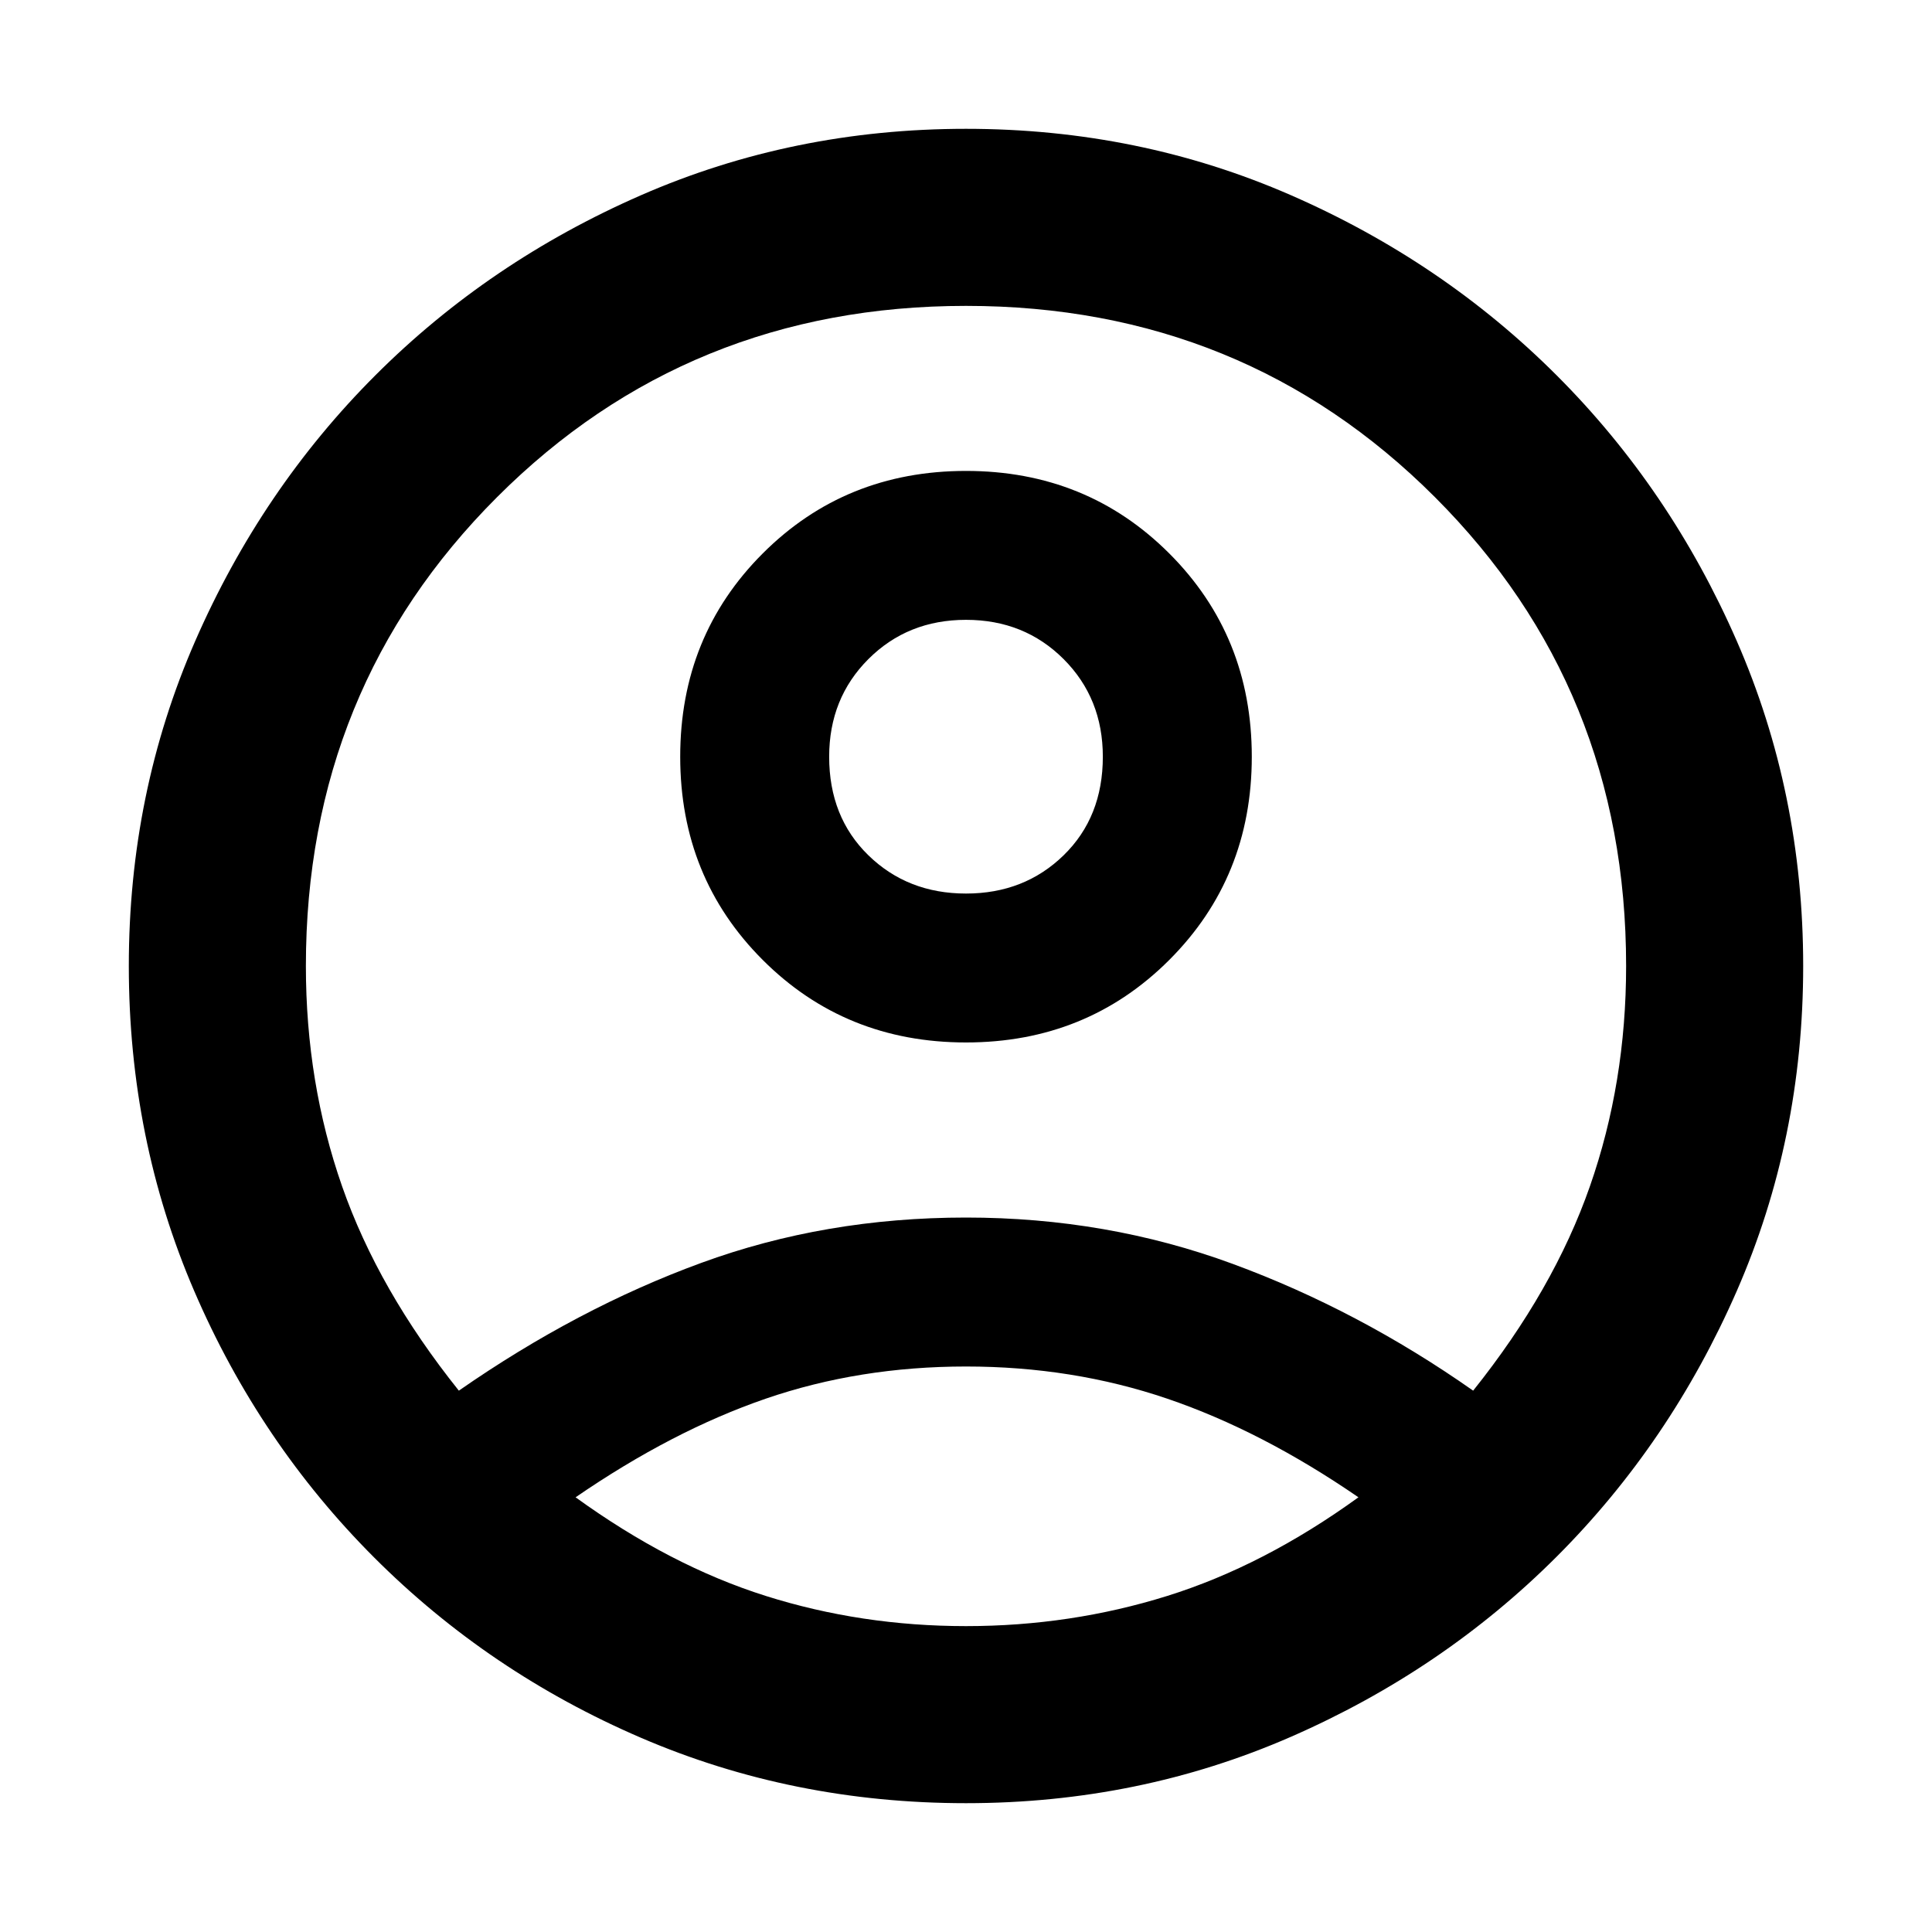 <svg xmlns="http://www.w3.org/2000/svg" height="40" width="40"><path d="M9.5 28.792Q11.958 27.083 14.521 26.146Q17.083 25.208 20 25.208Q22.917 25.208 25.521 26.167Q28.125 27.125 30.5 28.792Q32.167 26.708 32.917 24.562Q33.667 22.417 33.667 20Q33.667 14.25 29.708 10.292Q25.75 6.333 20 6.333Q14.25 6.333 10.292 10.292Q6.333 14.25 6.333 20Q6.333 22.417 7.083 24.562Q7.833 26.708 9.5 28.792ZM20 21.583Q17.5 21.583 15.792 19.875Q14.083 18.167 14.083 15.667Q14.083 13.167 15.792 11.458Q17.5 9.75 20 9.75Q22.5 9.75 24.208 11.458Q25.917 13.167 25.917 15.667Q25.917 18.167 24.208 19.875Q22.5 21.583 20 21.583ZM20 37.333Q16.417 37.333 13.271 35.979Q10.125 34.625 7.75 32.25Q5.375 29.875 4.021 26.729Q2.667 23.583 2.667 20Q2.667 16.417 4.042 13.271Q5.417 10.125 7.771 7.771Q10.125 5.417 13.271 4.042Q16.417 2.667 20 2.667Q23.583 2.667 26.729 4.042Q29.875 5.417 32.229 7.771Q34.583 10.125 35.958 13.271Q37.333 16.417 37.333 20Q37.333 23.583 35.958 26.729Q34.583 29.875 32.229 32.229Q29.875 34.583 26.729 35.958Q23.583 37.333 20 37.333ZM20 33.667Q22.167 33.667 24.167 33.042Q26.167 32.417 28.125 31Q26.125 29.625 24.167 28.958Q22.208 28.292 20 28.292Q17.792 28.292 15.854 28.958Q13.917 29.625 11.917 31Q13.875 32.417 15.854 33.042Q17.833 33.667 20 33.667ZM20 18.5Q21.208 18.5 22.021 17.708Q22.833 16.917 22.833 15.667Q22.833 14.458 22.021 13.646Q21.208 12.833 20 12.833Q18.792 12.833 17.979 13.646Q17.167 14.458 17.167 15.667Q17.167 16.917 17.979 17.708Q18.792 18.5 20 18.5ZM20 15.667Q20 15.667 20 15.667Q20 15.667 20 15.667Q20 15.667 20 15.667Q20 15.667 20 15.667Q20 15.667 20 15.667Q20 15.667 20 15.667Q20 15.667 20 15.667Q20 15.667 20 15.667ZM20.042 30.958Q20.042 30.958 20.042 30.958Q20.042 30.958 20.042 30.958Q20.042 30.958 20.042 30.958Q20.042 30.958 20.042 30.958Q20.042 30.958 20.042 30.958Q20.042 30.958 20.042 30.958Q20.042 30.958 20.042 30.958Q20.042 30.958 20.042 30.958Z"/></svg>